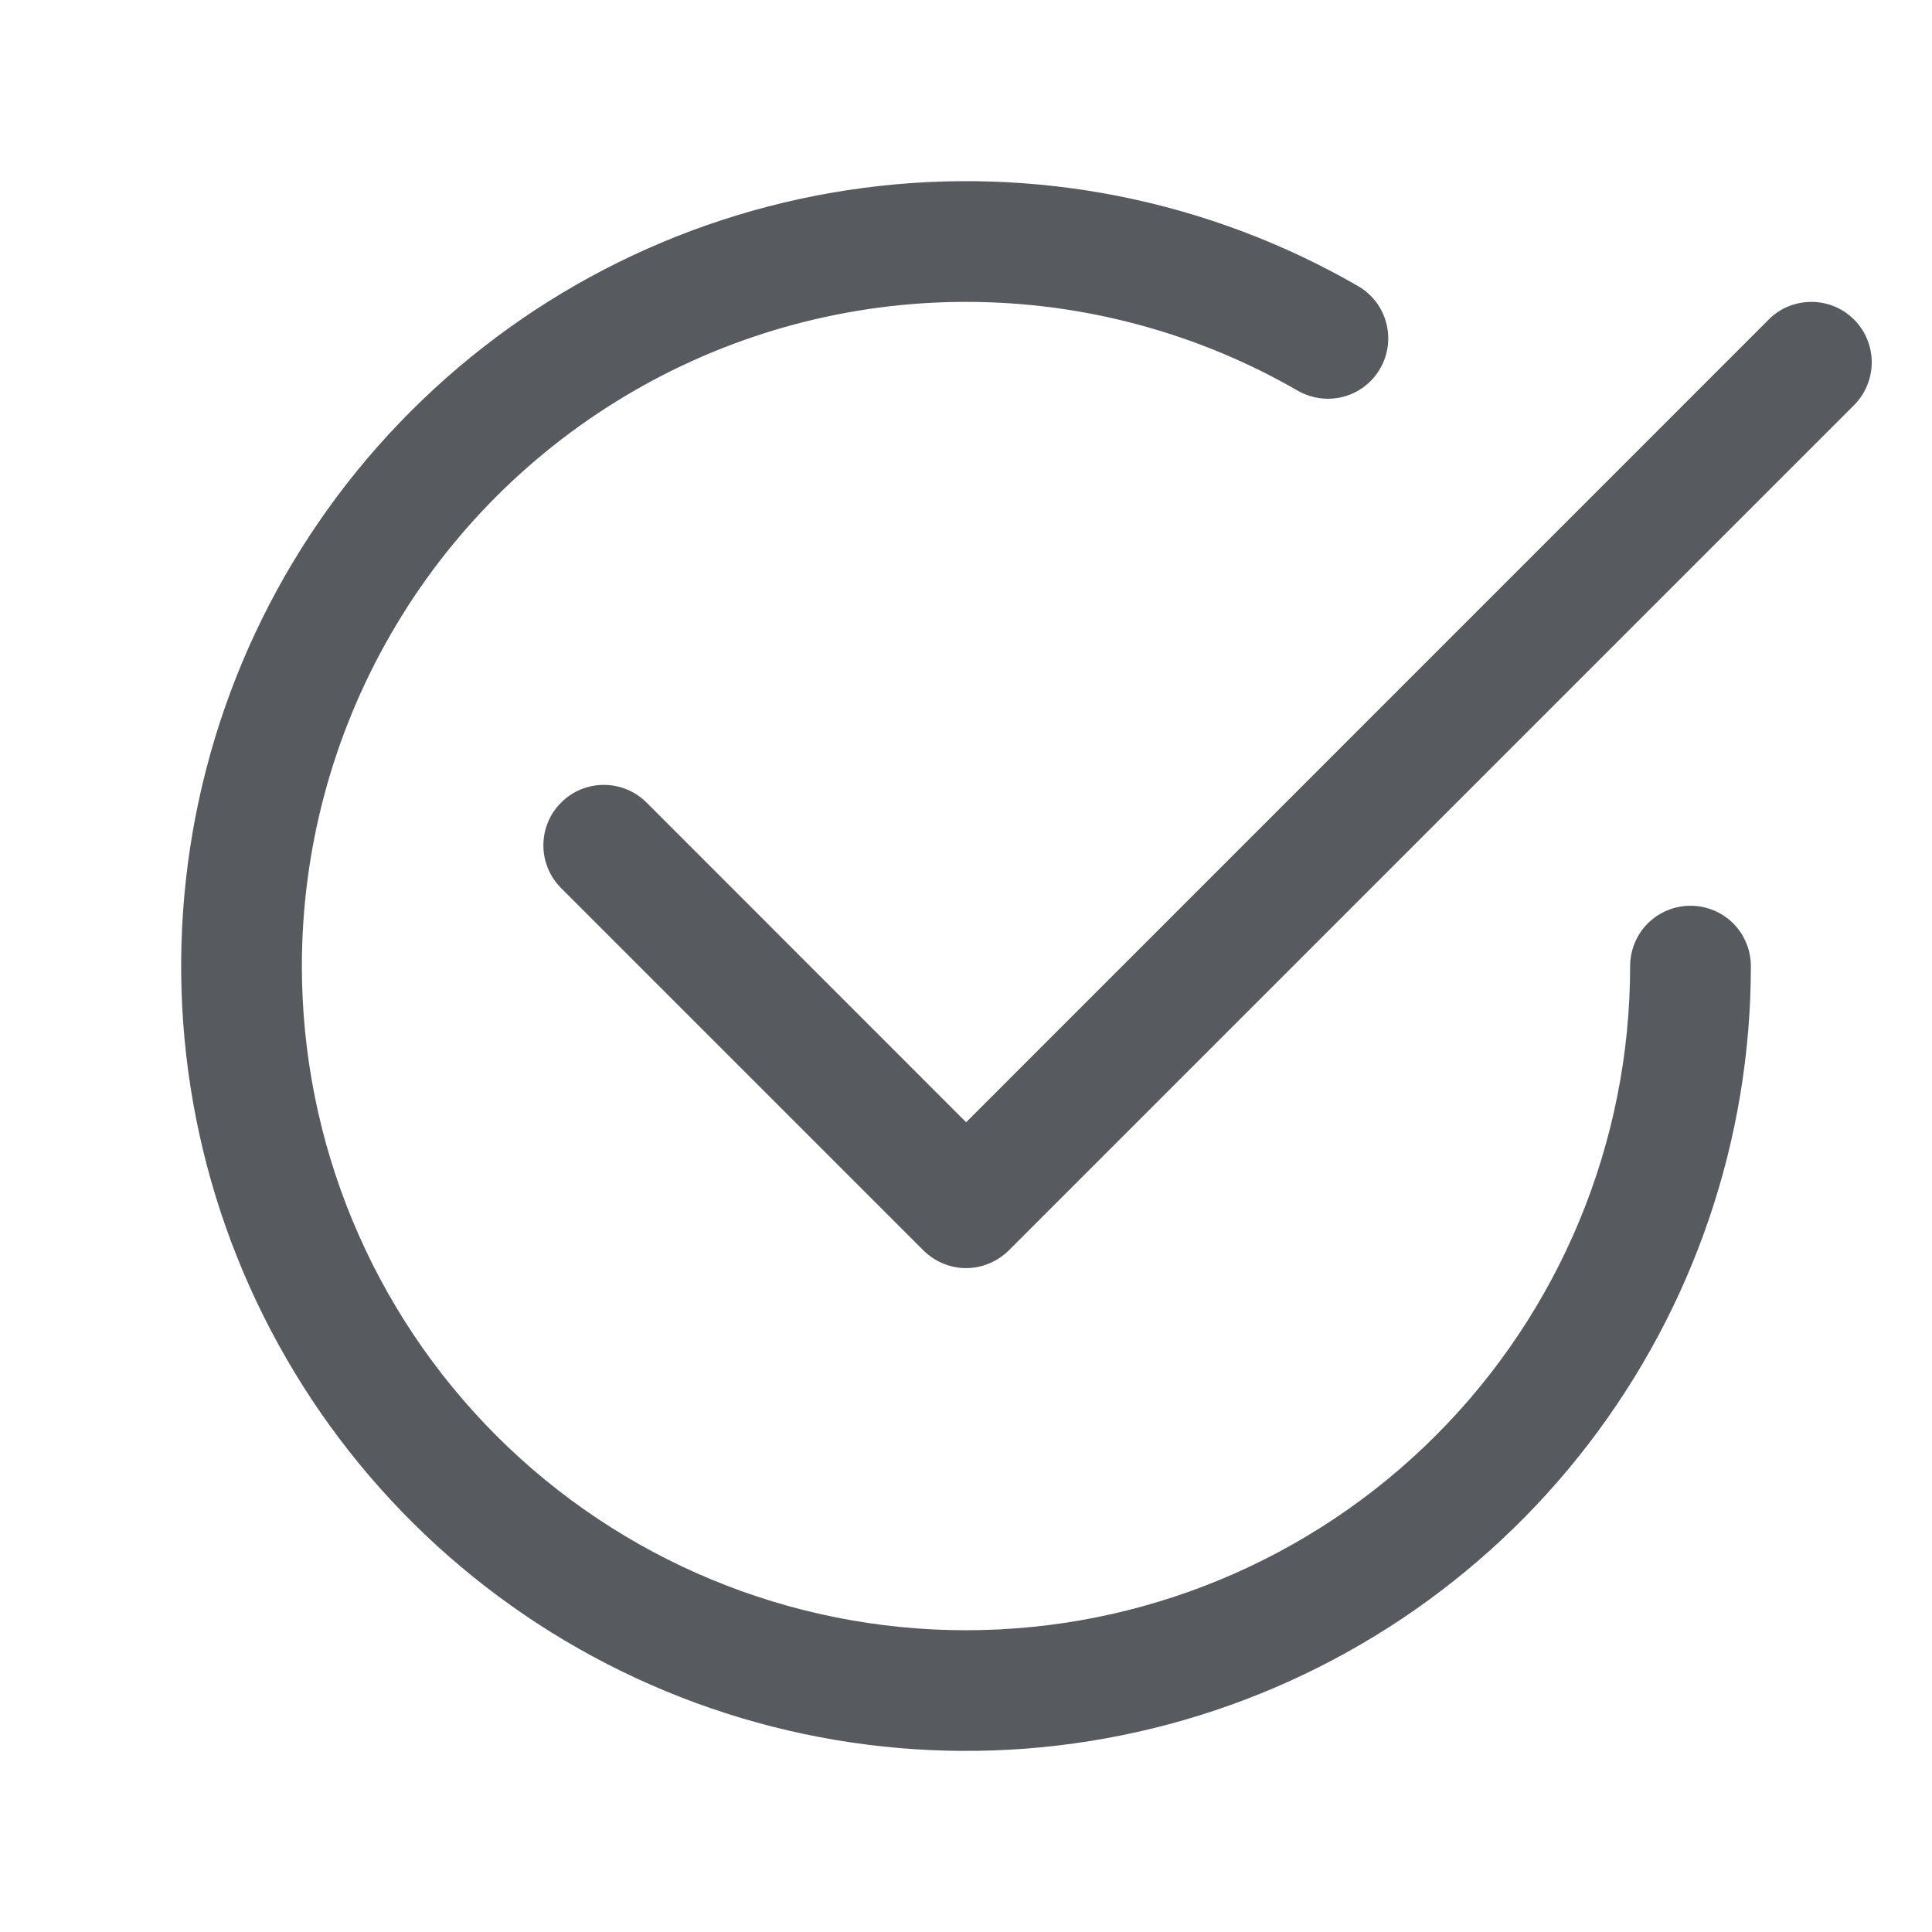 <svg width="16" height="16" viewBox="0 0 16 16" fill="none" xmlns="http://www.w3.org/2000/svg">
<path d="M2.5 8.001C2.5 7.035 2.754 6.087 3.237 5.251C3.719 4.414 4.414 3.72 5.25 3.237C6.086 2.754 7.034 2.5 8 2.5C8.965 2.5 9.914 2.754 10.75 3.237C10.865 3.302 11.001 3.319 11.128 3.285C11.256 3.25 11.364 3.167 11.43 3.052C11.496 2.938 11.514 2.802 11.48 2.674C11.447 2.547 11.364 2.438 11.25 2.371C10.011 1.655 8.57 1.369 7.152 1.556C5.733 1.742 4.416 2.392 3.404 3.404C2.392 4.415 1.742 5.733 1.556 7.151C1.369 8.57 1.655 10.011 2.371 11.25C3.086 12.489 4.19 13.457 5.512 14.005C6.834 14.553 8.3 14.649 9.682 14.279C11.064 13.909 12.285 13.093 13.156 11.957C14.027 10.822 14.5 9.432 14.5 8.001C14.5 7.868 14.447 7.741 14.354 7.647C14.26 7.554 14.133 7.501 14 7.501C13.867 7.501 13.74 7.554 13.646 7.647C13.553 7.741 13.5 7.868 13.5 8.001C13.5 9.46 12.921 10.858 11.889 11.89C10.858 12.921 9.459 13.501 8 13.501C6.541 13.501 5.142 12.921 4.111 11.89C3.079 10.858 2.5 9.46 2.5 8.001Z" fill="#2D3339" fill-opacity="0.8"/>
<path d="M15.355 3.355C15.401 3.308 15.438 3.253 15.463 3.192C15.488 3.131 15.501 3.066 15.501 3.001C15.501 2.935 15.488 2.87 15.463 2.809C15.438 2.748 15.401 2.693 15.355 2.647C15.308 2.6 15.253 2.563 15.192 2.538C15.132 2.513 15.066 2.5 15.001 2.5C14.935 2.5 14.87 2.513 14.809 2.538C14.748 2.563 14.693 2.6 14.647 2.647L8.001 9.294L5.355 6.647C5.308 6.6 5.253 6.563 5.192 6.538C5.131 6.513 5.066 6.5 5.001 6.5C4.935 6.5 4.87 6.513 4.809 6.538C4.748 6.563 4.693 6.6 4.647 6.647C4.6 6.693 4.563 6.748 4.538 6.809C4.513 6.87 4.5 6.935 4.5 7.001C4.5 7.066 4.513 7.131 4.538 7.192C4.563 7.253 4.6 7.308 4.647 7.355L7.647 10.355C7.693 10.401 7.748 10.438 7.809 10.463C7.87 10.489 7.935 10.502 8.001 10.502C8.066 10.502 8.132 10.489 8.192 10.463C8.253 10.438 8.308 10.401 8.355 10.355L15.355 3.355Z" fill="#2D3339" fill-opacity="0.8"/>
</svg>
